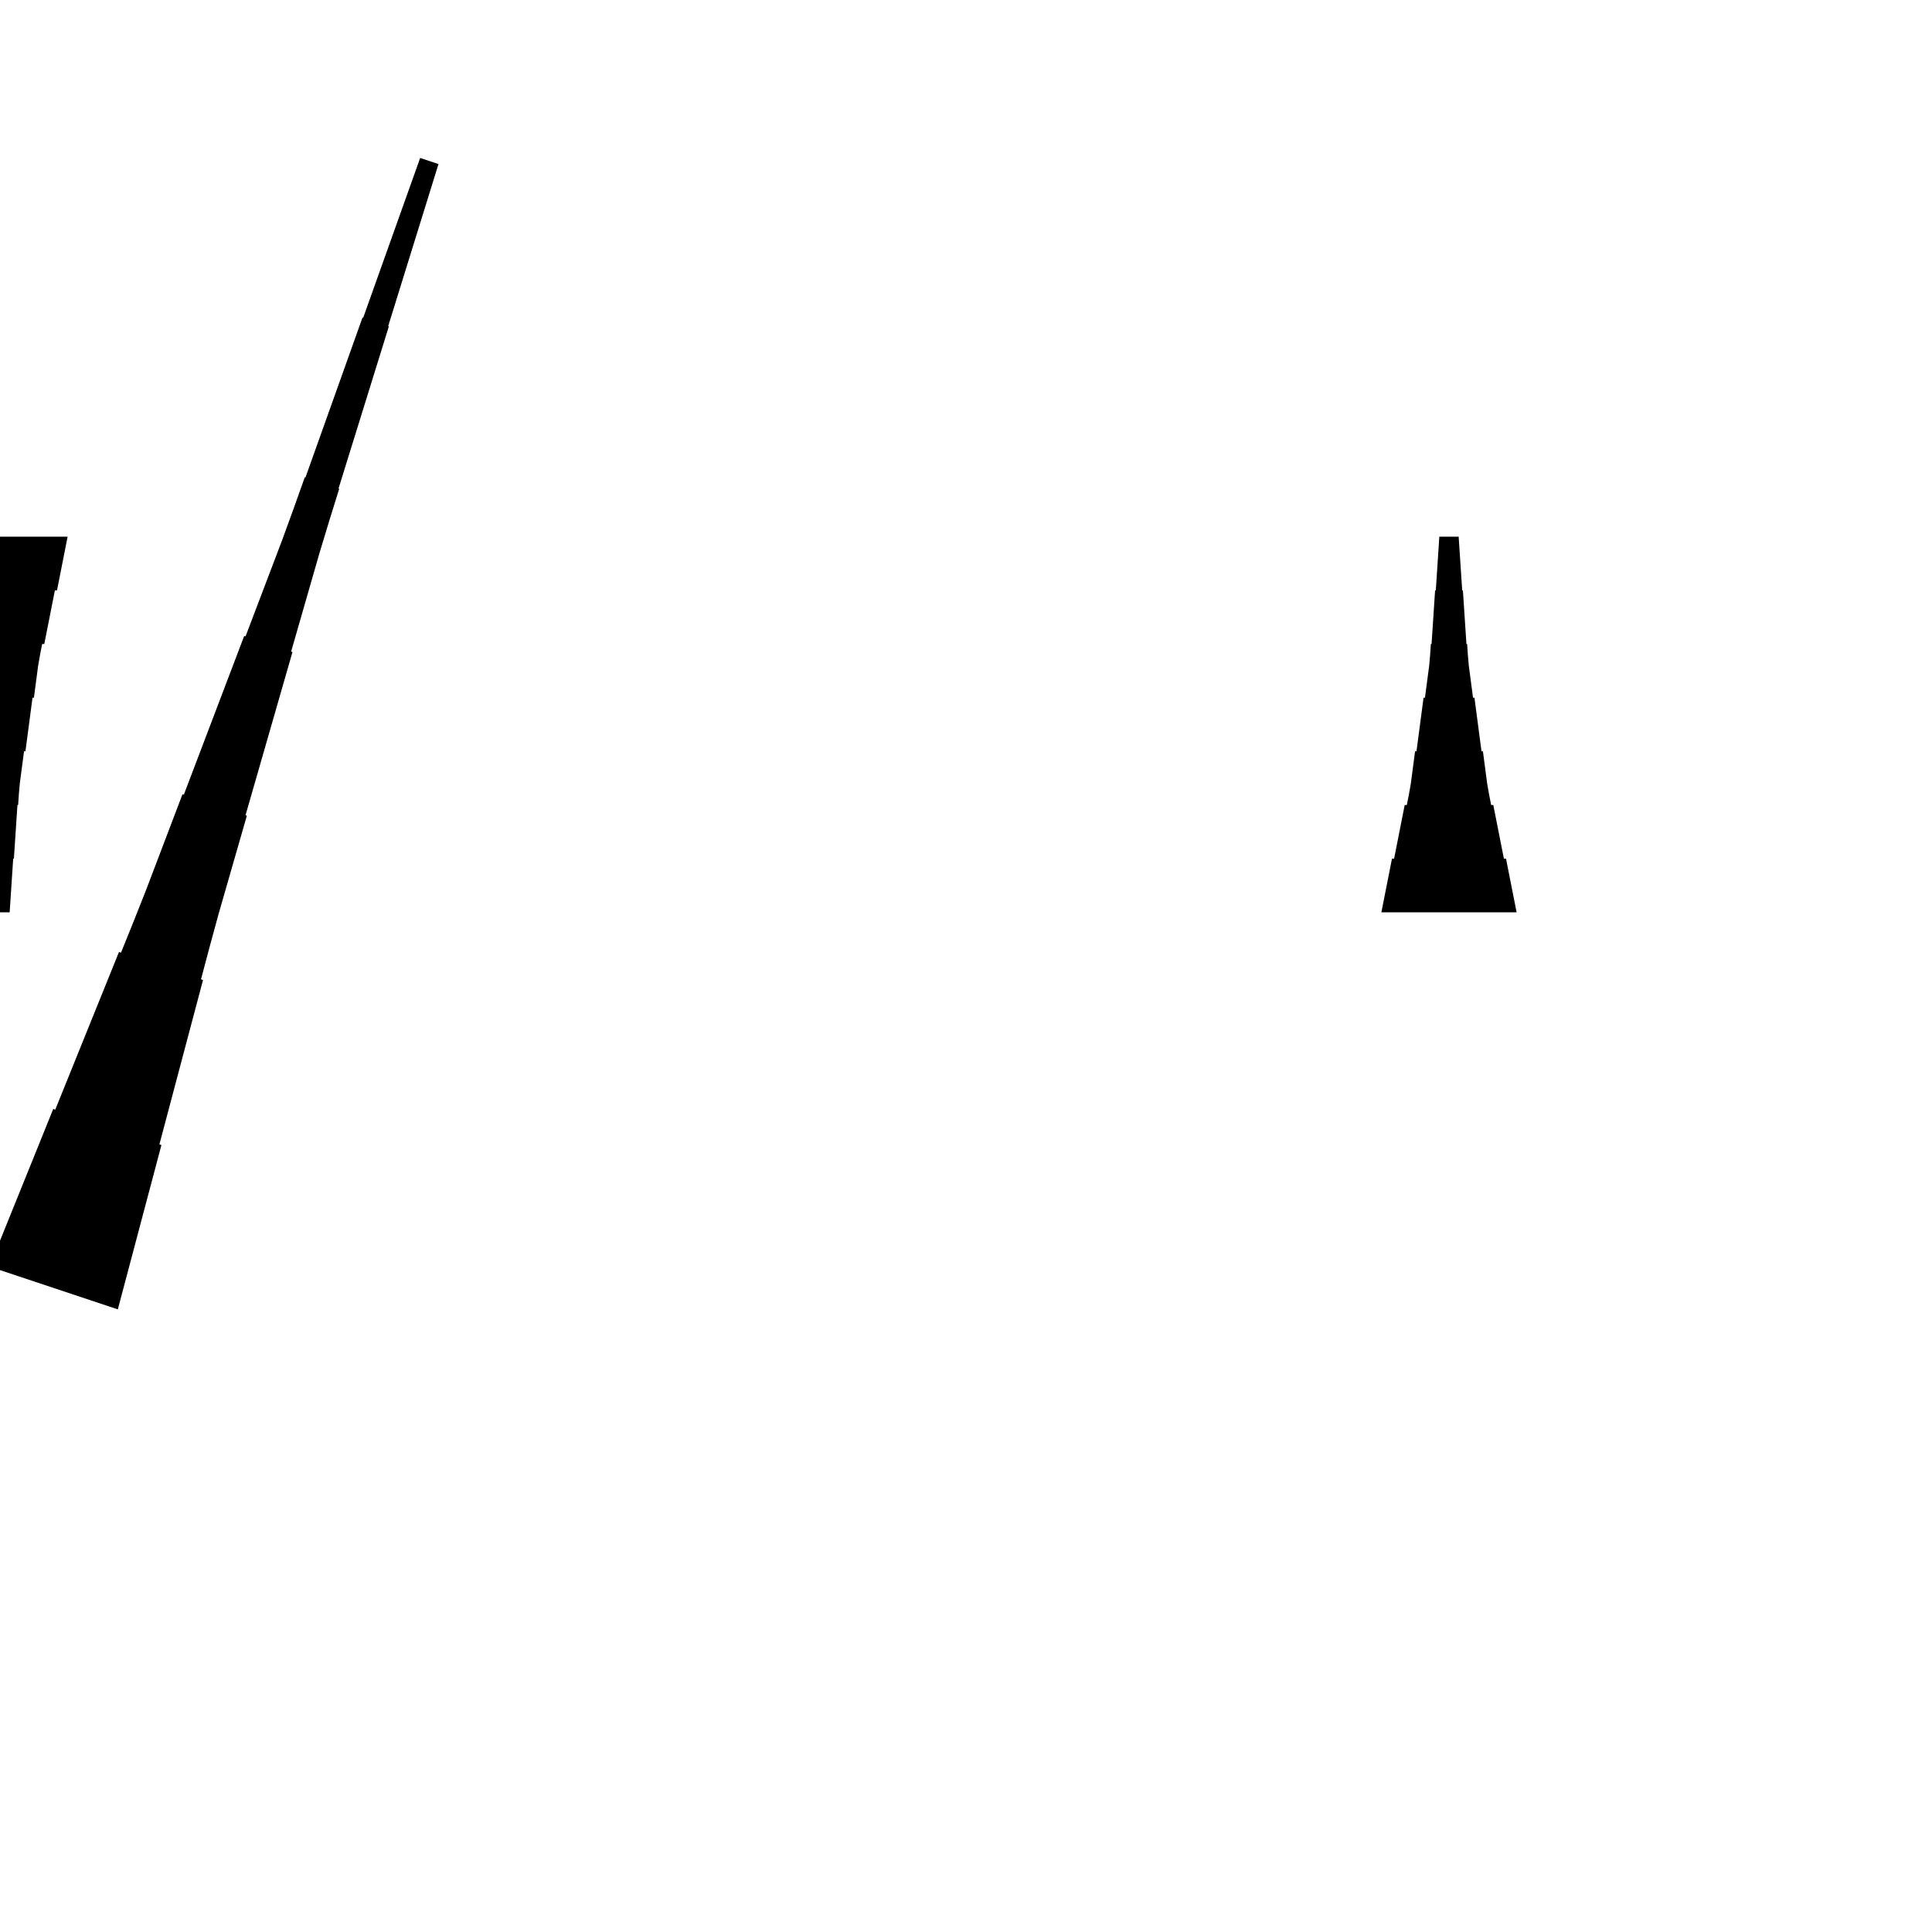 <?xml version="1.0" encoding="UTF-8"?>
<!-- Flat -->
<svg version="1.1" xmlns="http://www.w3.org/2000/svg" xmlns:xlink="http://www.w3.org/1999/xlink" width="283.465pt" height="283.465pt" viewBox="0 0 283.465 283.465">
<title>Untitled</title>
<polygon points="202.677 133.858 202.988 132.284 203.299 130.709 203.611 129.134 203.922 127.559 204.233 125.984 204.544 125.984 204.855 124.409 205.166 122.835 205.477 121.26 205.788 119.685 206.1 118.11 206.411 118.11 206.722 116.535 206.998 114.961 207.206 113.386 207.413 111.811 207.62 110.236 207.828 110.236 208.035 108.661 208.243 107.087 208.45 105.512 208.658 103.937 208.865 102.362 209.072 102.362 209.28 100.787 209.487 99.213 209.695 97.638 209.833 96.063 209.937 94.488 210.04 94.488 210.144 92.913 210.248 91.339 210.351 89.764 210.455 88.189 210.559 86.614 210.663 86.614 210.766 85.039 210.87 83.465 210.974 81.89 211.077 80.315 211.181 78.74 214.016 78.74 214.119 80.315 214.223 81.89 214.327 83.465 214.431 85.039 214.534 86.614 214.638 86.614 214.742 88.189 214.845 89.764 214.949 91.339 215.053 92.913 215.156 94.488 215.26 94.488 215.364 96.063 215.502 97.638 215.71 99.213 215.917 100.787 216.124 102.362 216.332 102.362 216.539 103.937 216.747 105.512 216.954 107.087 217.161 108.661 217.369 110.236 217.576 110.236 217.784 111.811 217.991 113.386 218.199 114.961 218.475 116.535 218.786 118.11 219.097 118.11 219.409 119.685 219.72 121.26 220.031 122.835 220.342 124.409 220.653 125.984 220.964 125.984 221.275 127.559 221.586 129.134 221.897 130.709 222.209 132.284 222.52 133.858" fill="rgba(0,0,0,1)" />
<polygon points="-1.538 185.839 0.332 181.213 2.202 176.587 4.072 171.961 5.942 167.335 7.812 162.709 8.107 162.807 9.977 158.181 11.847 153.555 13.717 148.929 15.587 144.303 17.457 139.677 17.752 139.775 19.622 135.149 21.459 130.512 23.23 125.854 25.002 121.195 26.774 116.536 26.97 116.602 28.742 111.943 30.514 107.284 32.285 102.625 34.057 97.966 35.828 93.308 36.025 93.373 37.797 88.714 39.568 84.055 41.34 79.397 43.046 74.716 44.719 70.024 44.817 70.057 46.49 65.366 48.164 60.674 49.837 55.982 51.51 51.291 53.183 46.599 53.282 46.632 54.955 41.94 56.628 37.249 58.301 32.557 59.974 27.866 61.648 23.174 64.337 24.07 62.86 28.827 61.384 33.585 59.907 38.342 58.431 43.099 56.955 47.856 57.053 47.889 55.577 52.646 54.1 57.404 52.624 62.161 51.147 66.918 49.671 71.675 49.769 71.708 48.293 76.465 46.849 81.233 45.471 86.023 44.093 90.813 42.715 95.603 42.912 95.669 41.534 100.459 40.156 105.249 38.778 110.039 37.4 114.829 36.022 119.619 36.218 119.684 34.84 124.474 33.462 129.264 32.084 134.054 30.772 138.866 29.492 143.689 29.788 143.787 28.508 148.61 27.228 153.433 25.948 158.256 24.669 163.079 23.389 167.901 23.684 168 22.405 172.823 21.125 177.645 19.845 182.468 18.566 187.291 17.286 192.114" fill="rgba(0,0,0,1)" />
<polygon points="9.921 78.74 9.61 80.315 9.299 81.89 8.988 83.465 8.677 85.039 8.366 86.614 8.055 86.614 7.743 88.189 7.432 89.764 7.121 91.339 6.81 92.913 6.499 94.488 6.188 94.488 5.877 96.063 5.6 97.638 5.393 99.213 5.185 100.787 4.978 102.362 4.771 102.362 4.563 103.937 4.356 105.512 4.148 107.087 3.941 108.661 3.733 110.236 3.526 110.236 3.319 111.811 3.111 113.386 2.904 114.961 2.765 116.535 2.662 118.11 2.558 118.11 2.454 119.685 2.351 121.26 2.247 122.835 2.143 124.409 2.04 125.984 1.936 125.984 1.832 127.559 1.728 129.134 1.625 130.709 1.521 132.284 1.417 133.858 -1.417 133.858 -1.521 132.284 -1.625 130.709 -1.728 129.134 -1.832 127.559 -1.936 125.984 -2.04 125.984 -2.143 124.409 -2.247 122.835 -2.351 121.26 -2.454 119.685 -2.558 118.11 -2.662 118.11 -2.765 116.535 -2.904 114.961 -3.111 113.386 -3.319 111.811 -3.526 110.236 -3.733 110.236 -3.941 108.661 -4.148 107.087 -4.356 105.512 -4.563 103.937 -4.771 102.362 -4.978 102.362 -5.185 100.787 -5.393 99.213 -5.6 97.638 -5.877 96.063 -6.188 94.488 -6.499 94.488 -6.81 92.913 -7.121 91.339 -7.432 89.764 -7.743 88.189 -8.055 86.614 -8.366 86.614 -8.677 85.039 -8.988 83.465 -9.299 81.89 -9.61 80.315 -9.921 78.74" fill="rgba(0,0,0,1)" />
</svg>